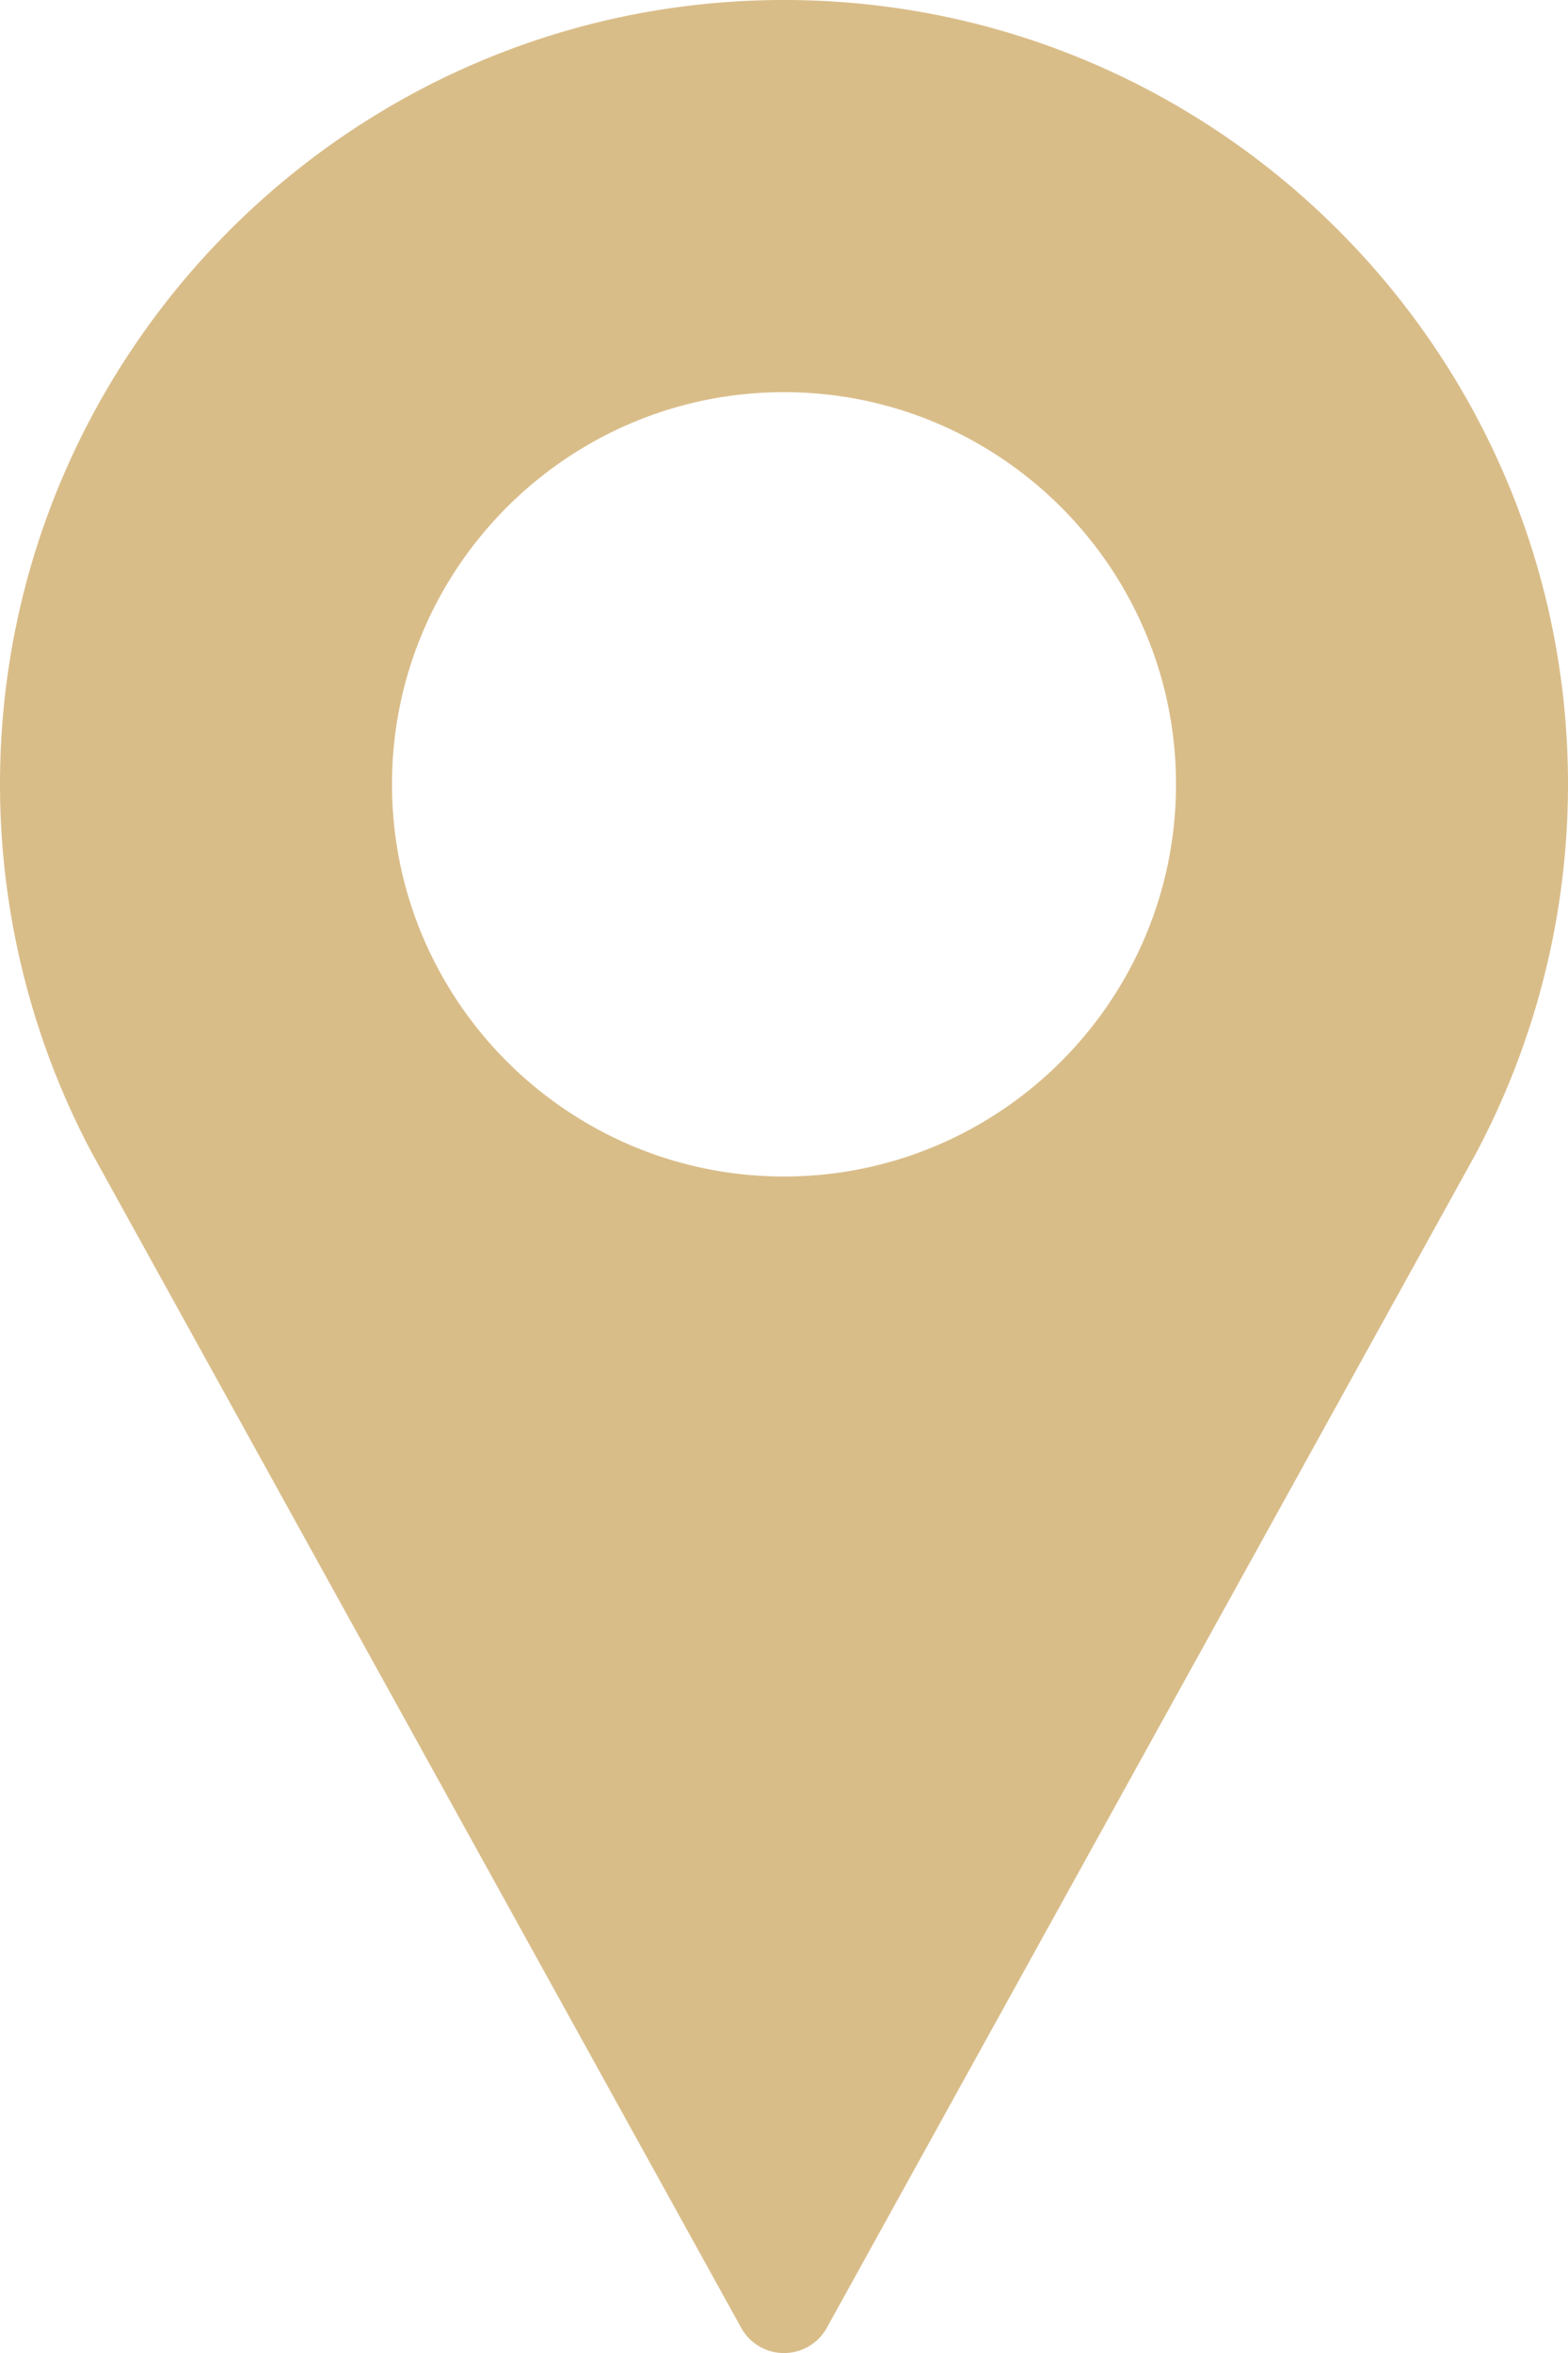 <svg width="14" height="21" fill="none" xmlns="http://www.w3.org/2000/svg"><path d="M7 0C3.14 0 0 3.14 0 7c0 1.159.29 2.308.84 3.326l5.777 10.448a.437.437 0 00.766 0l5.779-10.45A7.012 7.012 0 0014 7c0-3.86-3.14-7-7-7zm0 10.5c-1.93 0-3.5-1.57-3.5-3.5S5.07 3.5 7 3.5s3.5 1.57 3.5 3.5-1.57 3.5-3.5 3.5z" fill="#D9BD89"/></svg>